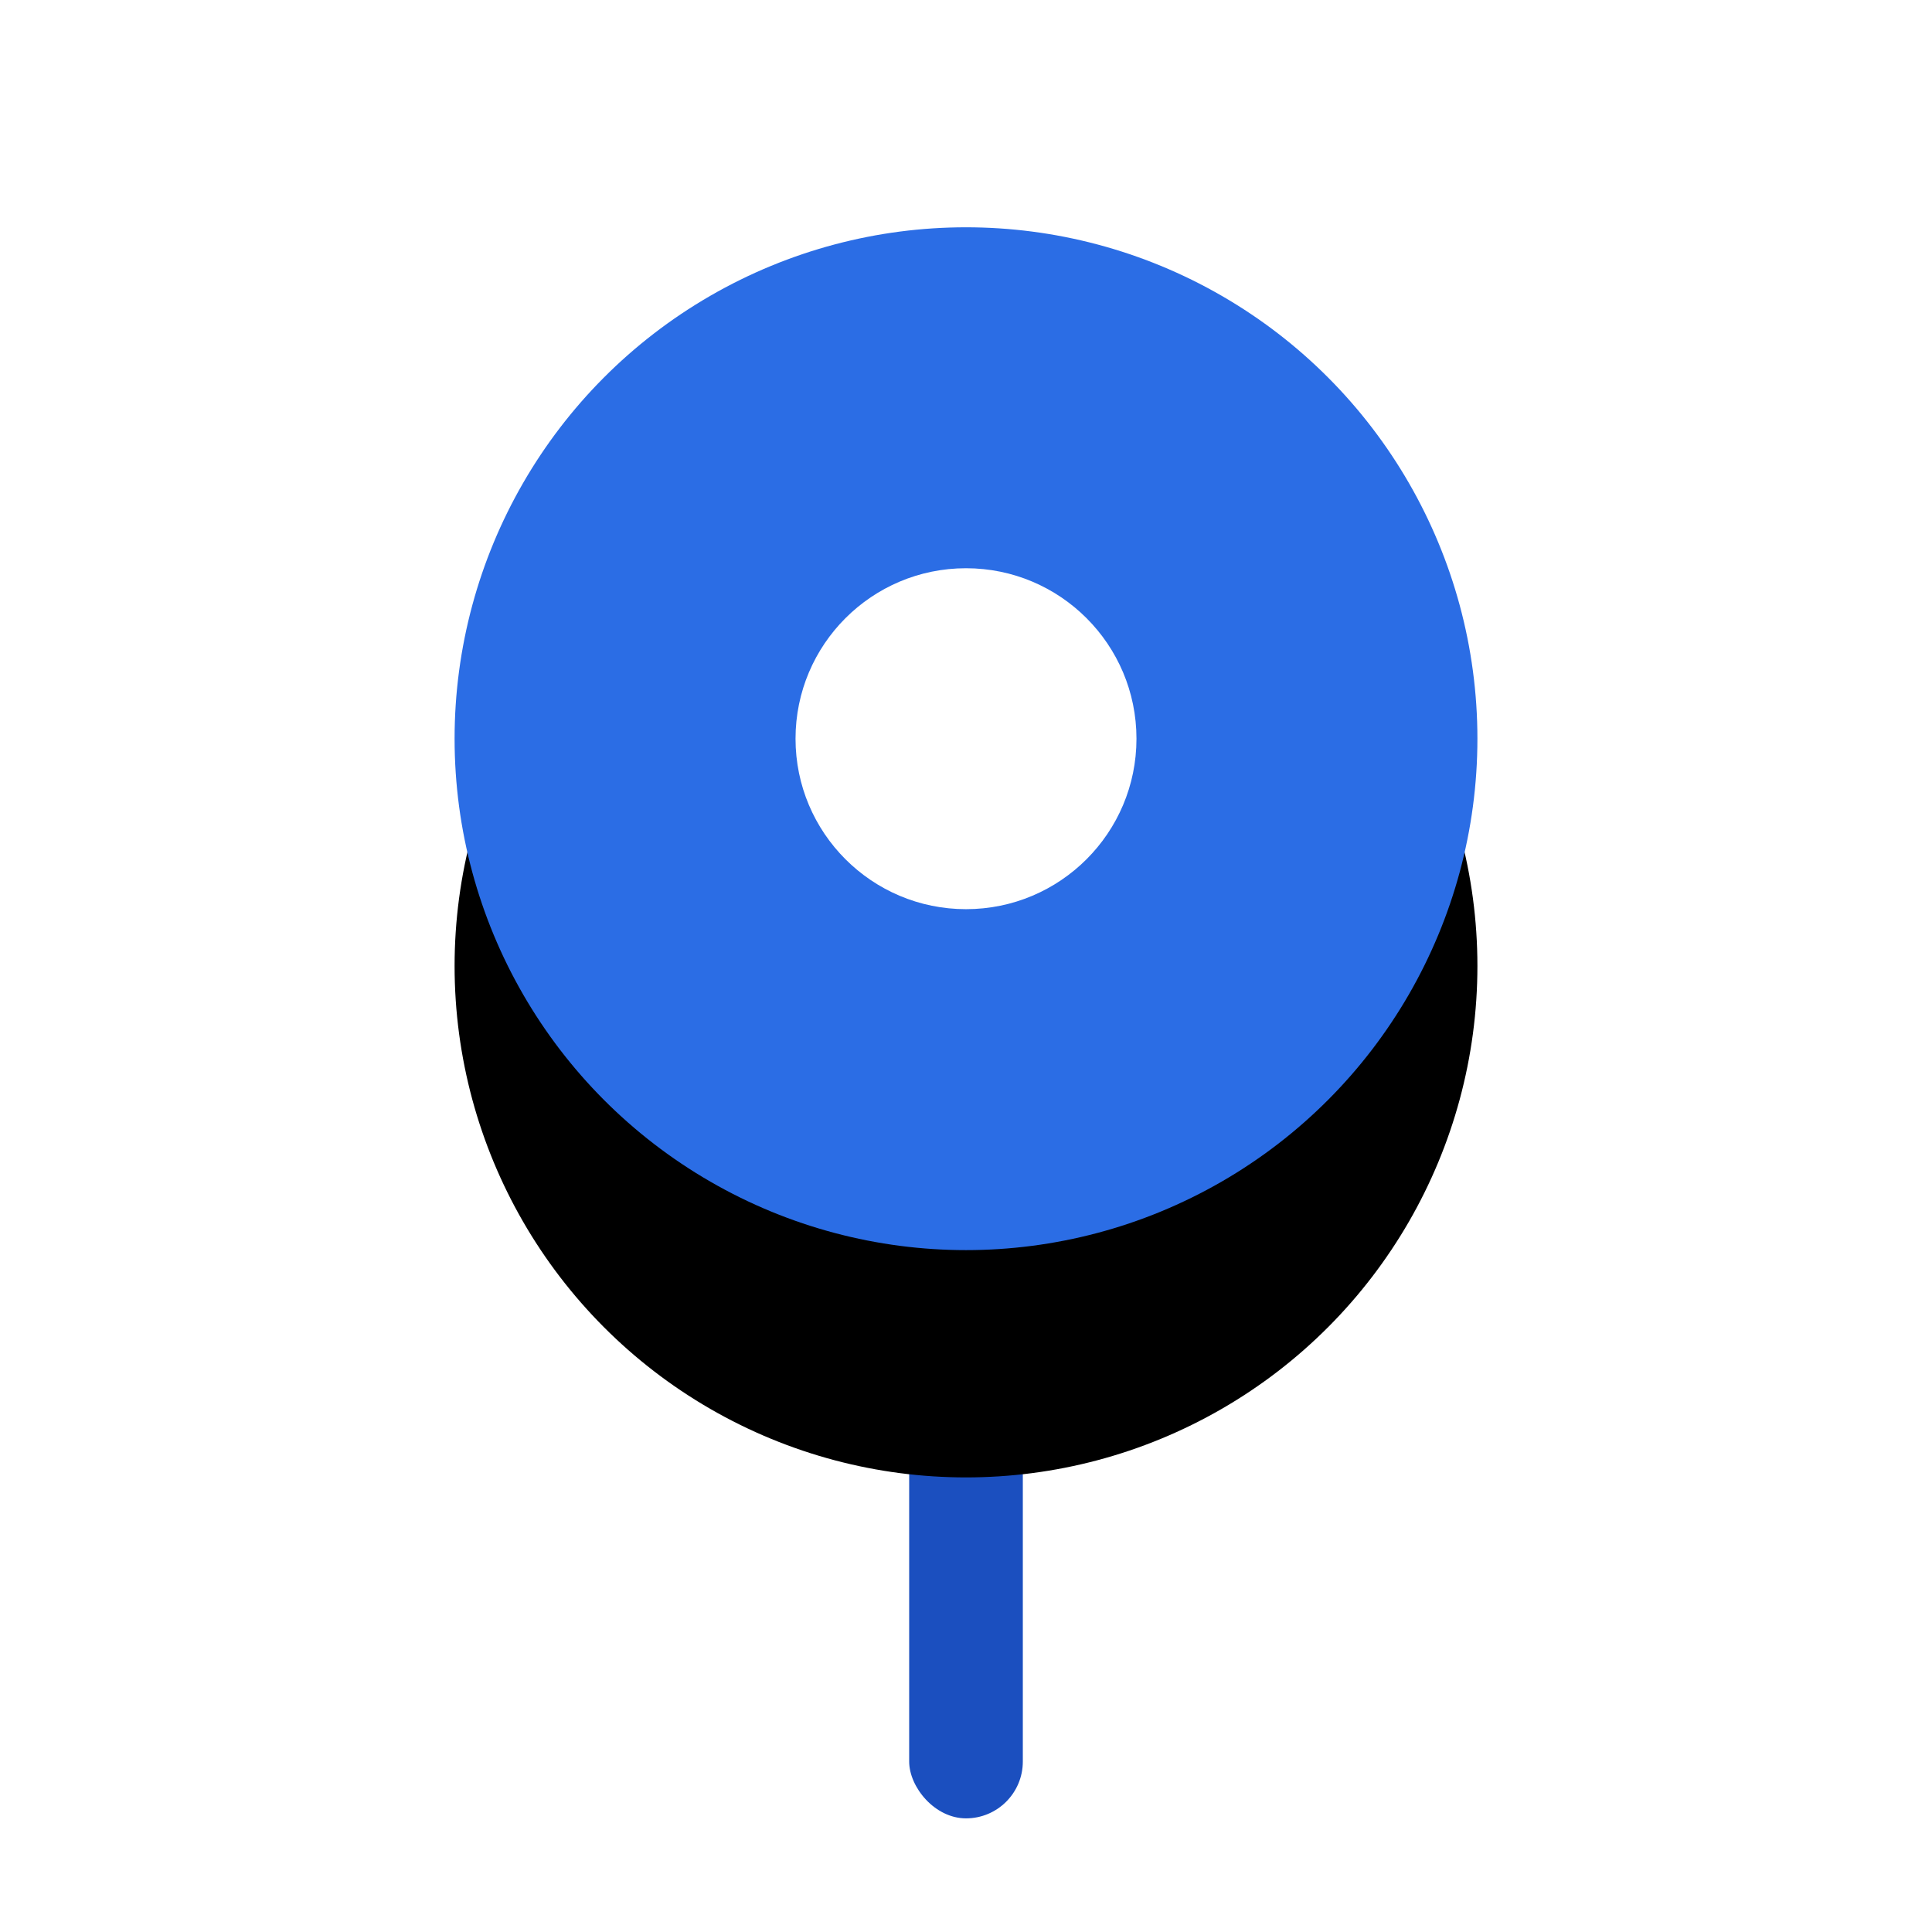 <?xml version="1.0" encoding="UTF-8"?>
<svg width="34px" height="34px" viewBox="0 0 34 34" version="1.1" xmlns="http://www.w3.org/2000/svg" xmlns:xlink="http://www.w3.org/1999/xlink">
    <title>pot备份 2</title>
    <defs>
        <circle id="path-1" cx="9" cy="9" r="9"></circle>
        <filter x="-77.8%" y="-55.6%" width="255.6%" height="255.6%" filterUnits="objectBoundingBox" id="filter-2">
            <feOffset dx="0" dy="4" in="SourceAlpha" result="shadowOffsetOuter1"></feOffset>
            <feGaussianBlur stdDeviation="4" in="shadowOffsetOuter1" result="shadowBlurOuter1"></feGaussianBlur>
            <feColorMatrix values="0 0 0 0 0.169   0 0 0 0 0.427   0 0 0 0 0.898  0 0 0 0.45 0" type="matrix" in="shadowBlurOuter1"></feColorMatrix>
        </filter>
    </defs>
    <g id="设计稿" stroke="none" stroke-width="1" fill="none" fill-rule="evenodd">
        <g id="01-地图组件" transform="translate(-579, -1852)">
            <g id="编组-6备份-2" transform="translate(220, 1658)">
                <g id="编组-11备份" transform="translate(367, 198)">
                    <rect id="矩形" fill="#1B4FBF" x="8" y="16" width="2" height="12" rx="1"></rect>
                    <g id="椭圆形">
                        <use fill="black" fill-opacity="1" filter="url(#filter-2)" xlink:href="#path-1"></use>
                        <use fill="#2B6DE5" fill-rule="evenodd" xlink:href="#path-1"></use>
                    </g>
                    <circle id="椭圆形" fill="#FFFFFF" cx="9" cy="9" r="3"></circle>
                </g>
            </g>
        </g>
    </g>
</svg>